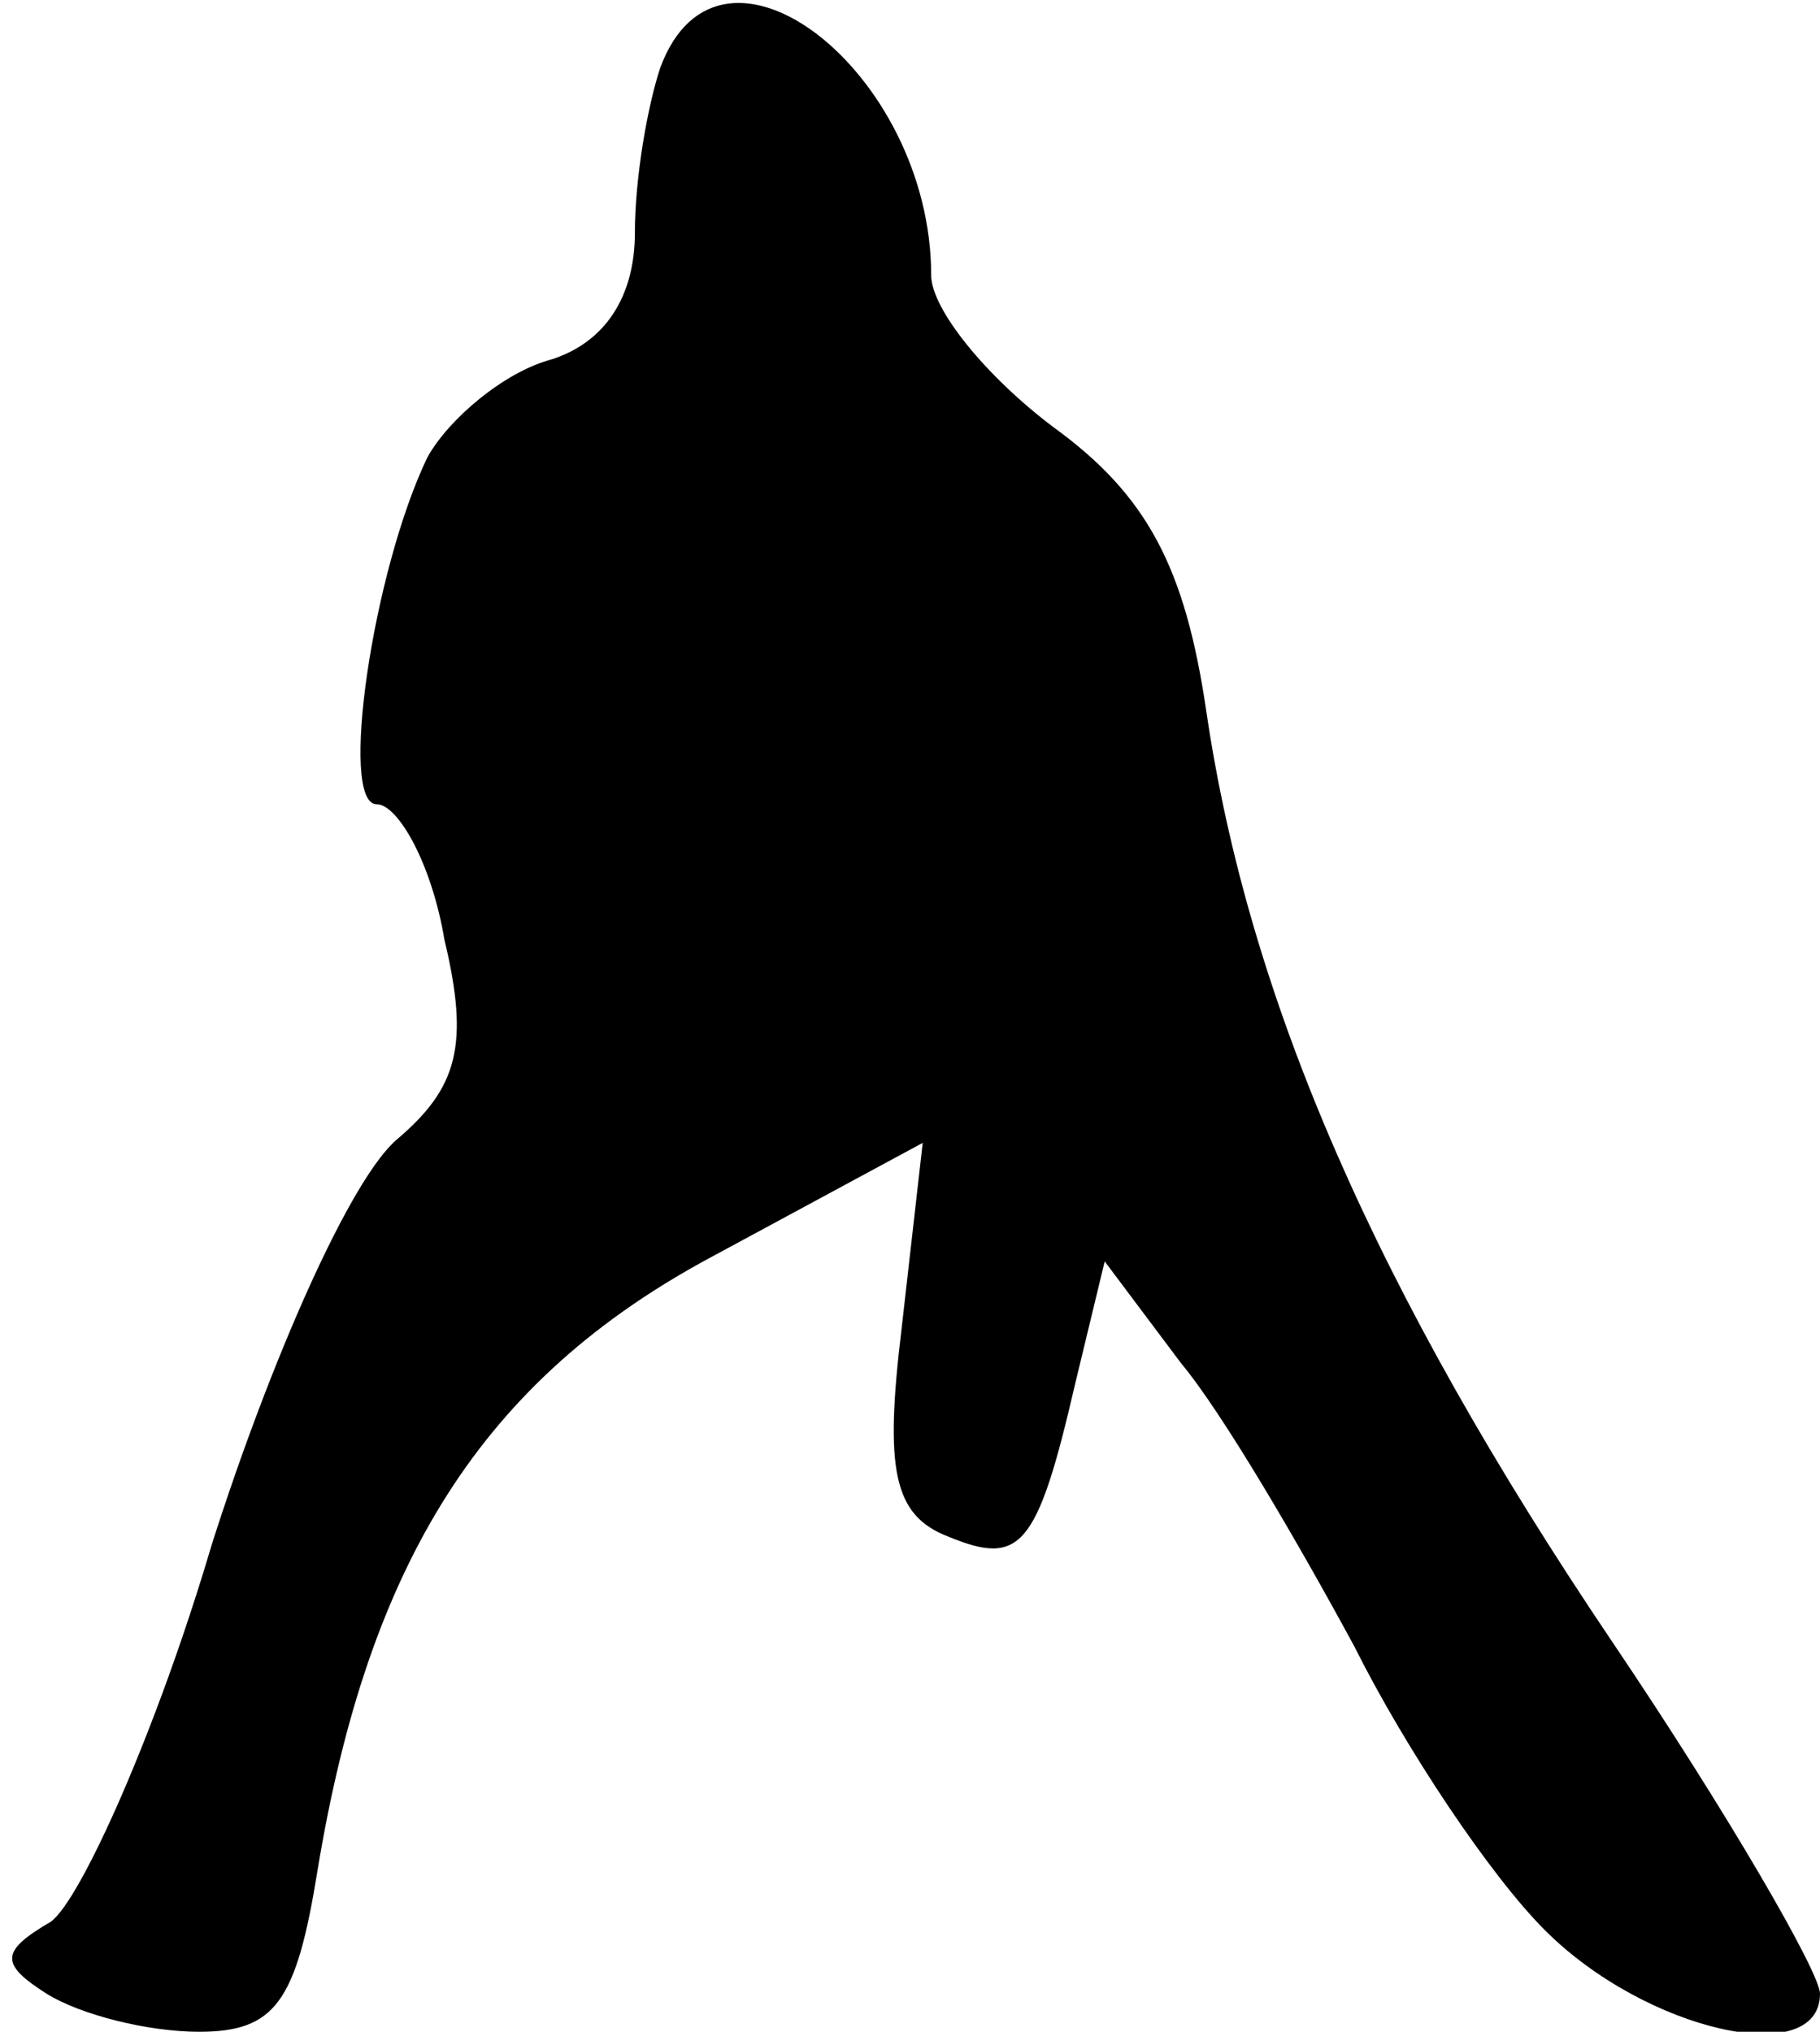 <?xml version="1.0" standalone="no"?>
<!DOCTYPE svg PUBLIC "-//W3C//DTD SVG 20010904//EN"
 "http://www.w3.org/TR/2001/REC-SVG-20010904/DTD/svg10.dtd">
<svg version="1.0" xmlns="http://www.w3.org/2000/svg"
 width="43pt" height="48pt" viewBox="0 0 43 48"
 preserveAspectRatio="xMidYMid meet">
<g transform="translate(0,48) scale(0.1,-0.1)"
fill="#000000" stroke="none">
<path fill="#000000" stroke="none" d="M156 464 c-3 -9 -6 -26 -6 -39 0 -15
-7 -26 -20 -30 -11 -3 -24 -14 -29 -23 -13 -27 -21 -82 -12 -82 5 0 13 -14 16
-32 6 -25 3 -35 -11 -47 -11 -9 -30 -52 -44 -96 -13 -44 -31 -84 -38 -89 -12
-7 -12 -10 -1 -17 8 -5 24 -9 36 -9 18 0 23 7 28 38 12 73 39 116 93 145 l50
27 -5 -44 c-4 -33 -2 -44 11 -49 17 -7 21 -3 30 36 l7 29 18 -24 c10 -12 28
-43 41 -67 12 -24 32 -54 45 -67 24 -24 65 -33 65 -15 0 5 -22 43 -49 83 -56
83 -86 152 -96 220 -5 34 -14 51 -36 67 -16 12 -29 28 -29 36 0 48 -50 87 -64
49z"/>
</g>
</svg>
